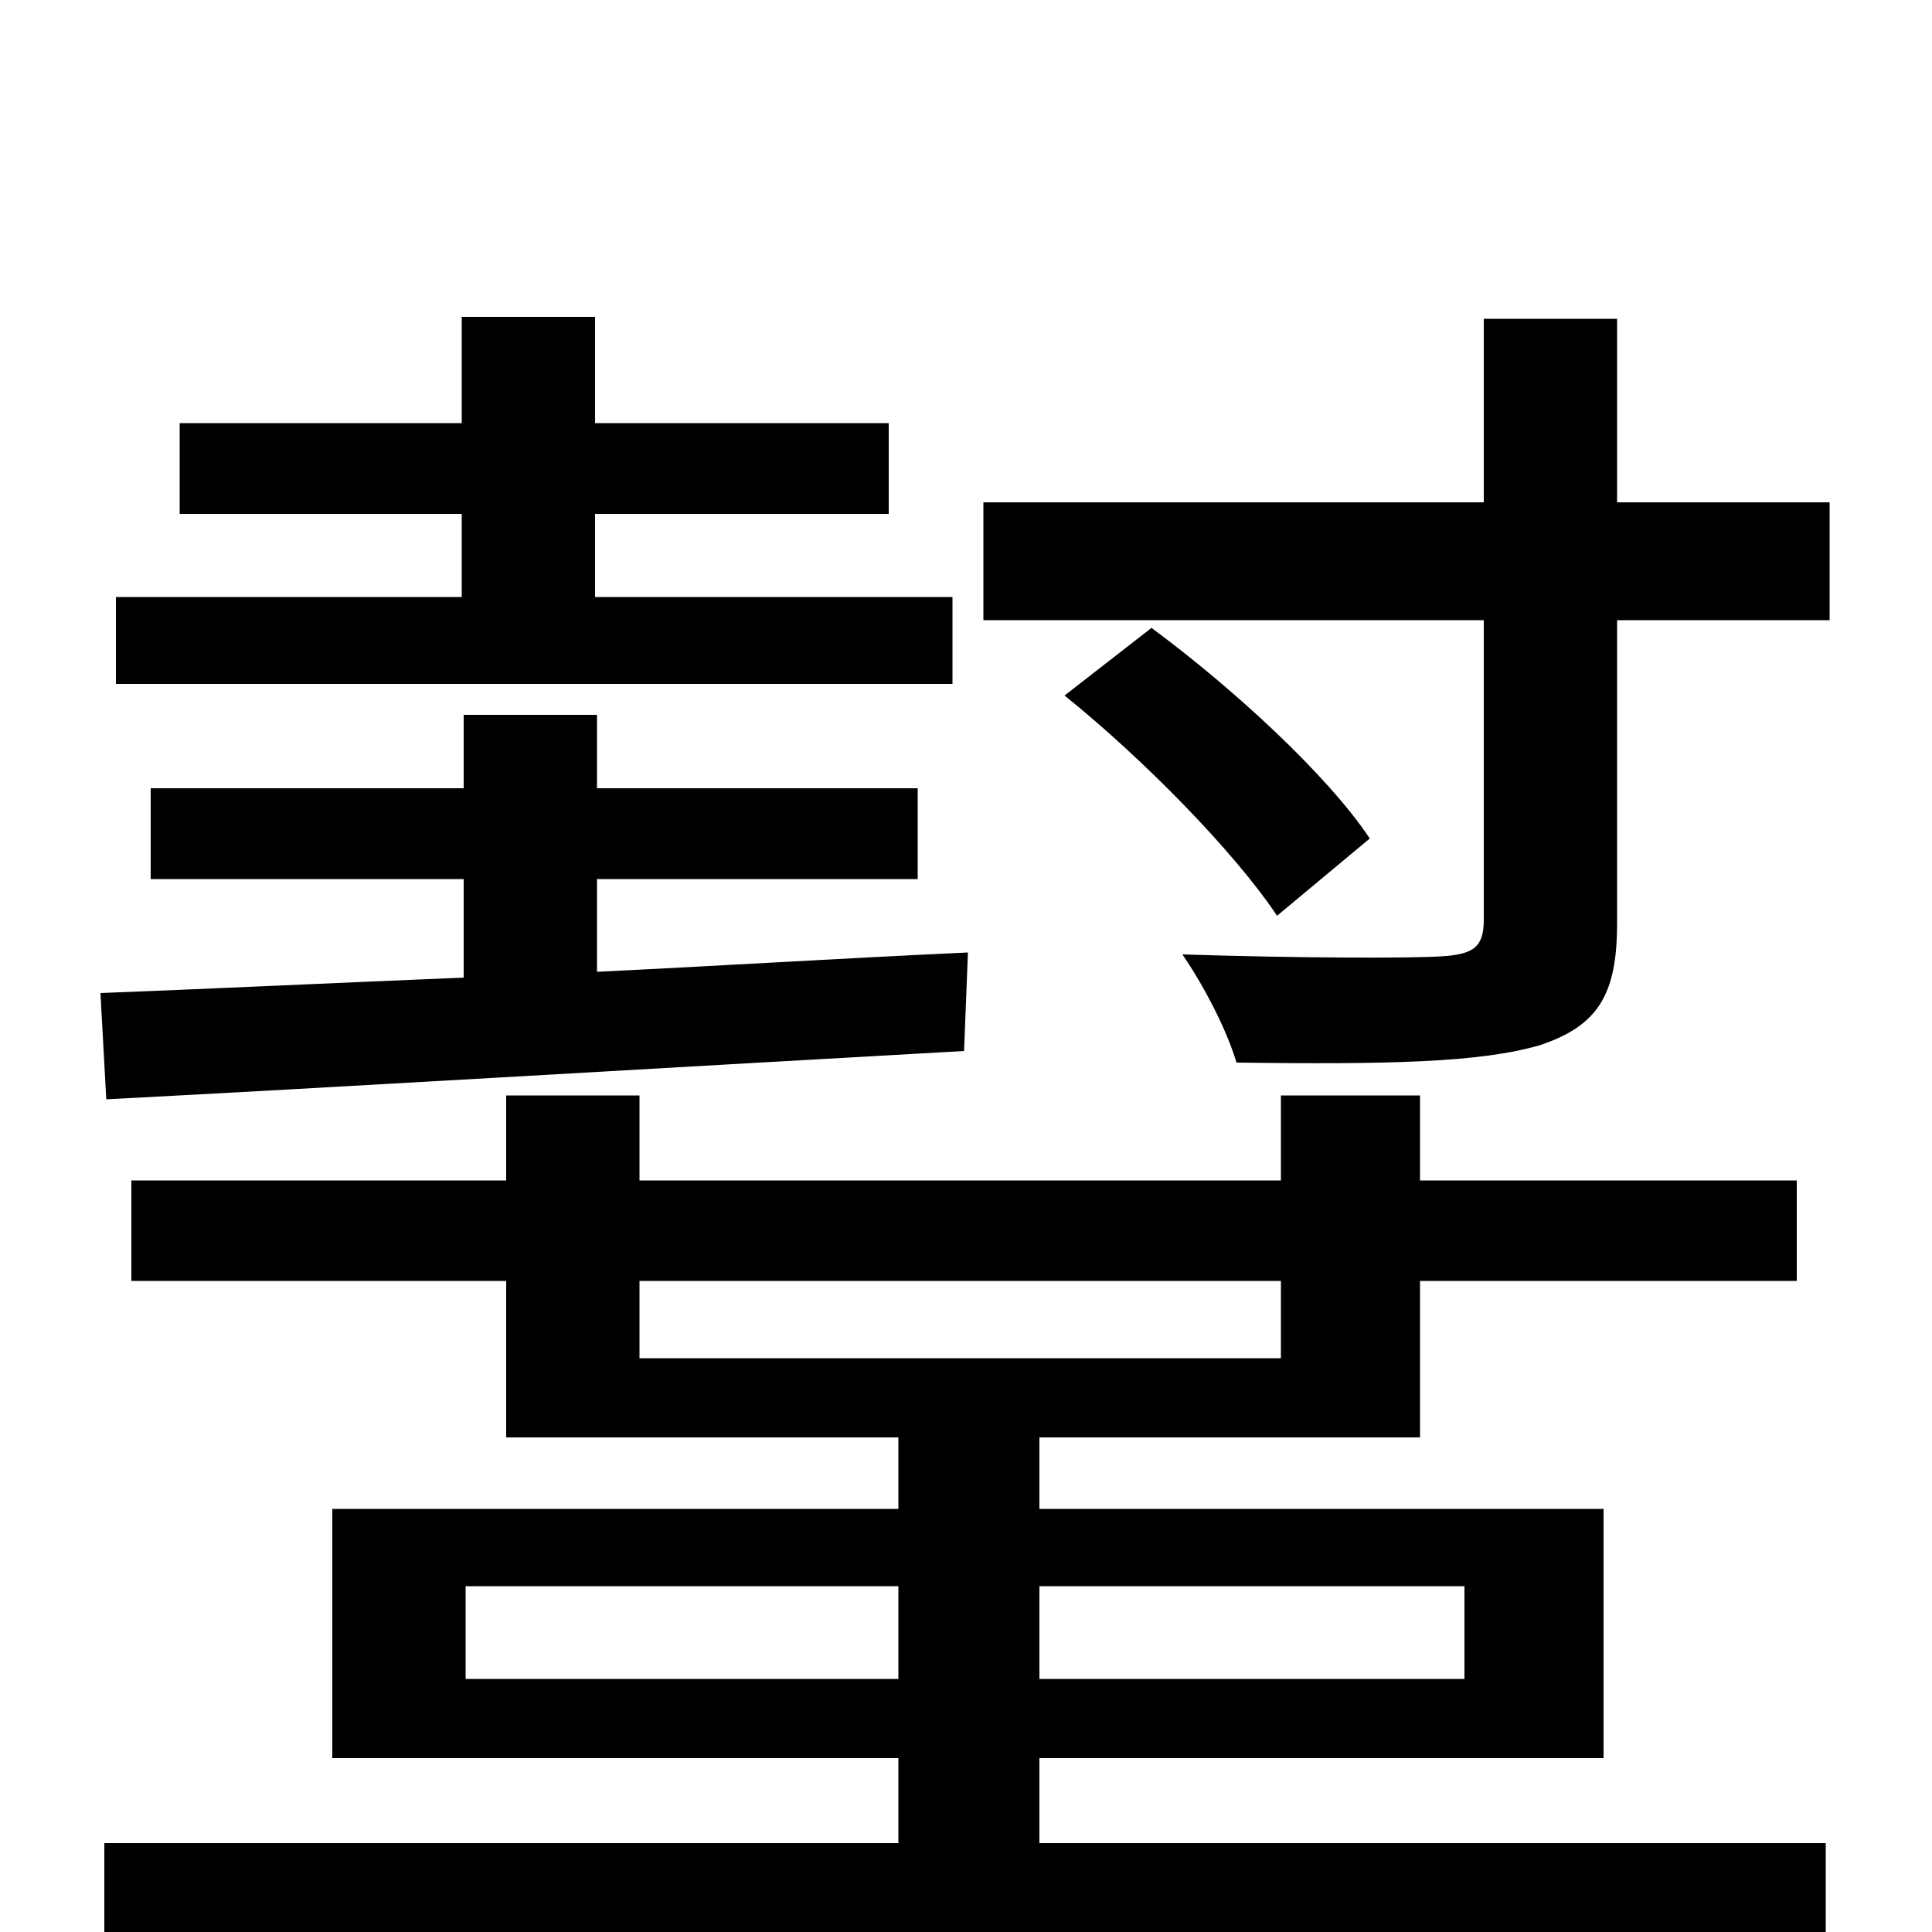 <svg xmlns="http://www.w3.org/2000/svg" viewBox="0 -1000 1000 1000">
	<path fill="#000000" d="M493 -691H308V-734H460V-781H308V-836H239V-781H93V-734H239V-691H60V-646H493ZM501 -507C436 -504 371 -500 309 -497V-545H475V-592H309V-630H240V-592H78V-545H240V-494C168 -491 104 -488 52 -486L55 -431C171 -437 338 -447 499 -456ZM241 -131V-179H465V-131ZM758 -179V-131H538V-179ZM331 -337H663V-297H331ZM538 -90H830V-219H538V-256H735V-337H930V-389H735V-433H663V-389H331V-433H262V-389H68V-337H262V-256H465V-219H172V-90H465V-46H54V5H465V78H538V5H945V-46H538ZM709 -566C687 -599 638 -644 596 -675L551 -640C592 -607 639 -559 661 -526ZM837 -740V-835H768V-740H509V-679H768V-524C768 -510 763 -506 746 -505C731 -504 674 -504 612 -506C623 -490 635 -467 640 -450C719 -449 766 -450 797 -459C827 -469 837 -485 837 -522V-679H947V-740Z"/>
</svg>
